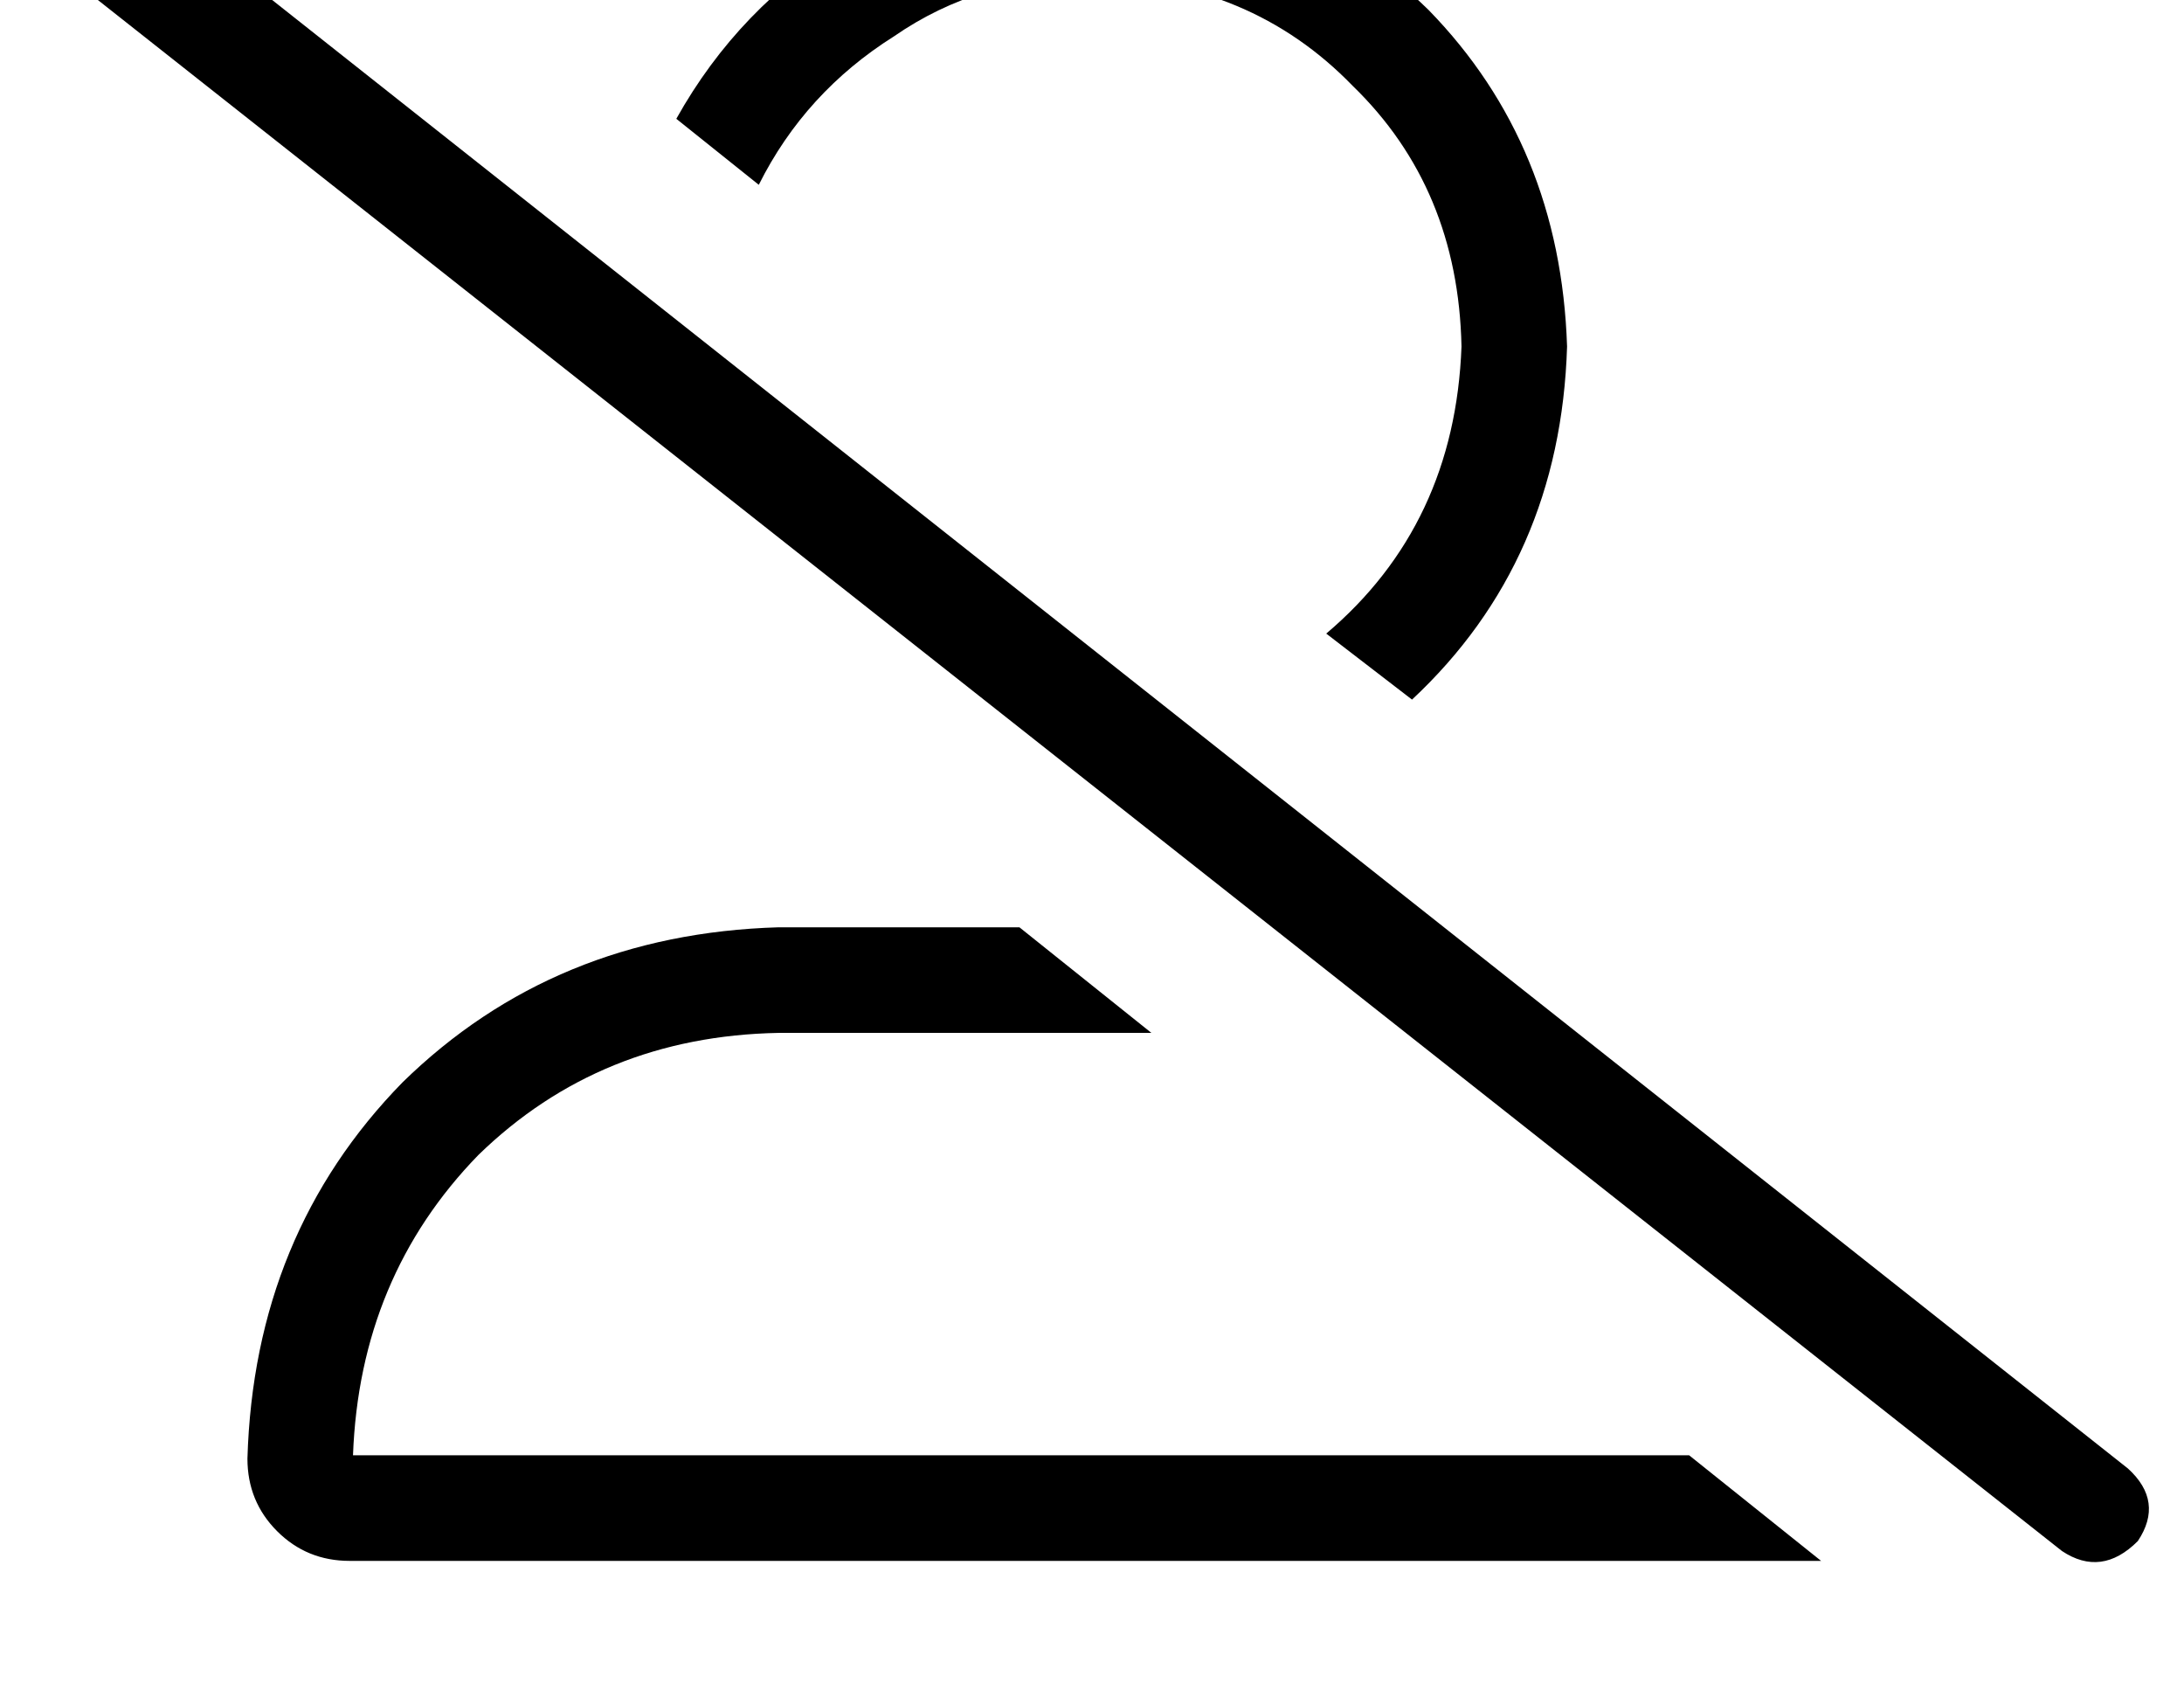 <?xml version="1.0" standalone="no"?>
<!DOCTYPE svg PUBLIC "-//W3C//DTD SVG 1.1//EN" "http://www.w3.org/Graphics/SVG/1.1/DTD/svg11.dtd" >
<svg xmlns="http://www.w3.org/2000/svg" xmlns:xlink="http://www.w3.org/1999/xlink" version="1.1" viewBox="-11 0 662 512">
   <path fill="currentColor"
d="M541 473l-40 -32l40 32l-40 -32h-405v0q2 -54 38 -91q37 -36 91 -37h113v0l-40 -32v0h-73v0q-68 2 -114 47q-45 46 -47 114q0 13 9 22t22 9h446v0zM464 105q-2 -61 -42 -102v0v0q-41 -40 -102 -42q-41 0 -74 21q-33 20 -52 54l25 20v0q14 -28 41 -45q26 -18 60 -18
q48 1 79 33q32 31 33 79q-2 54 -41 87l26 20v0q45 -42 47 -107v0zM26 -36q-12 -7 -23 3q-8 12 3 23l608 480v0q12 8 23 -3q8 -12 -3 -22l-608 -481v0z" />
</svg>
